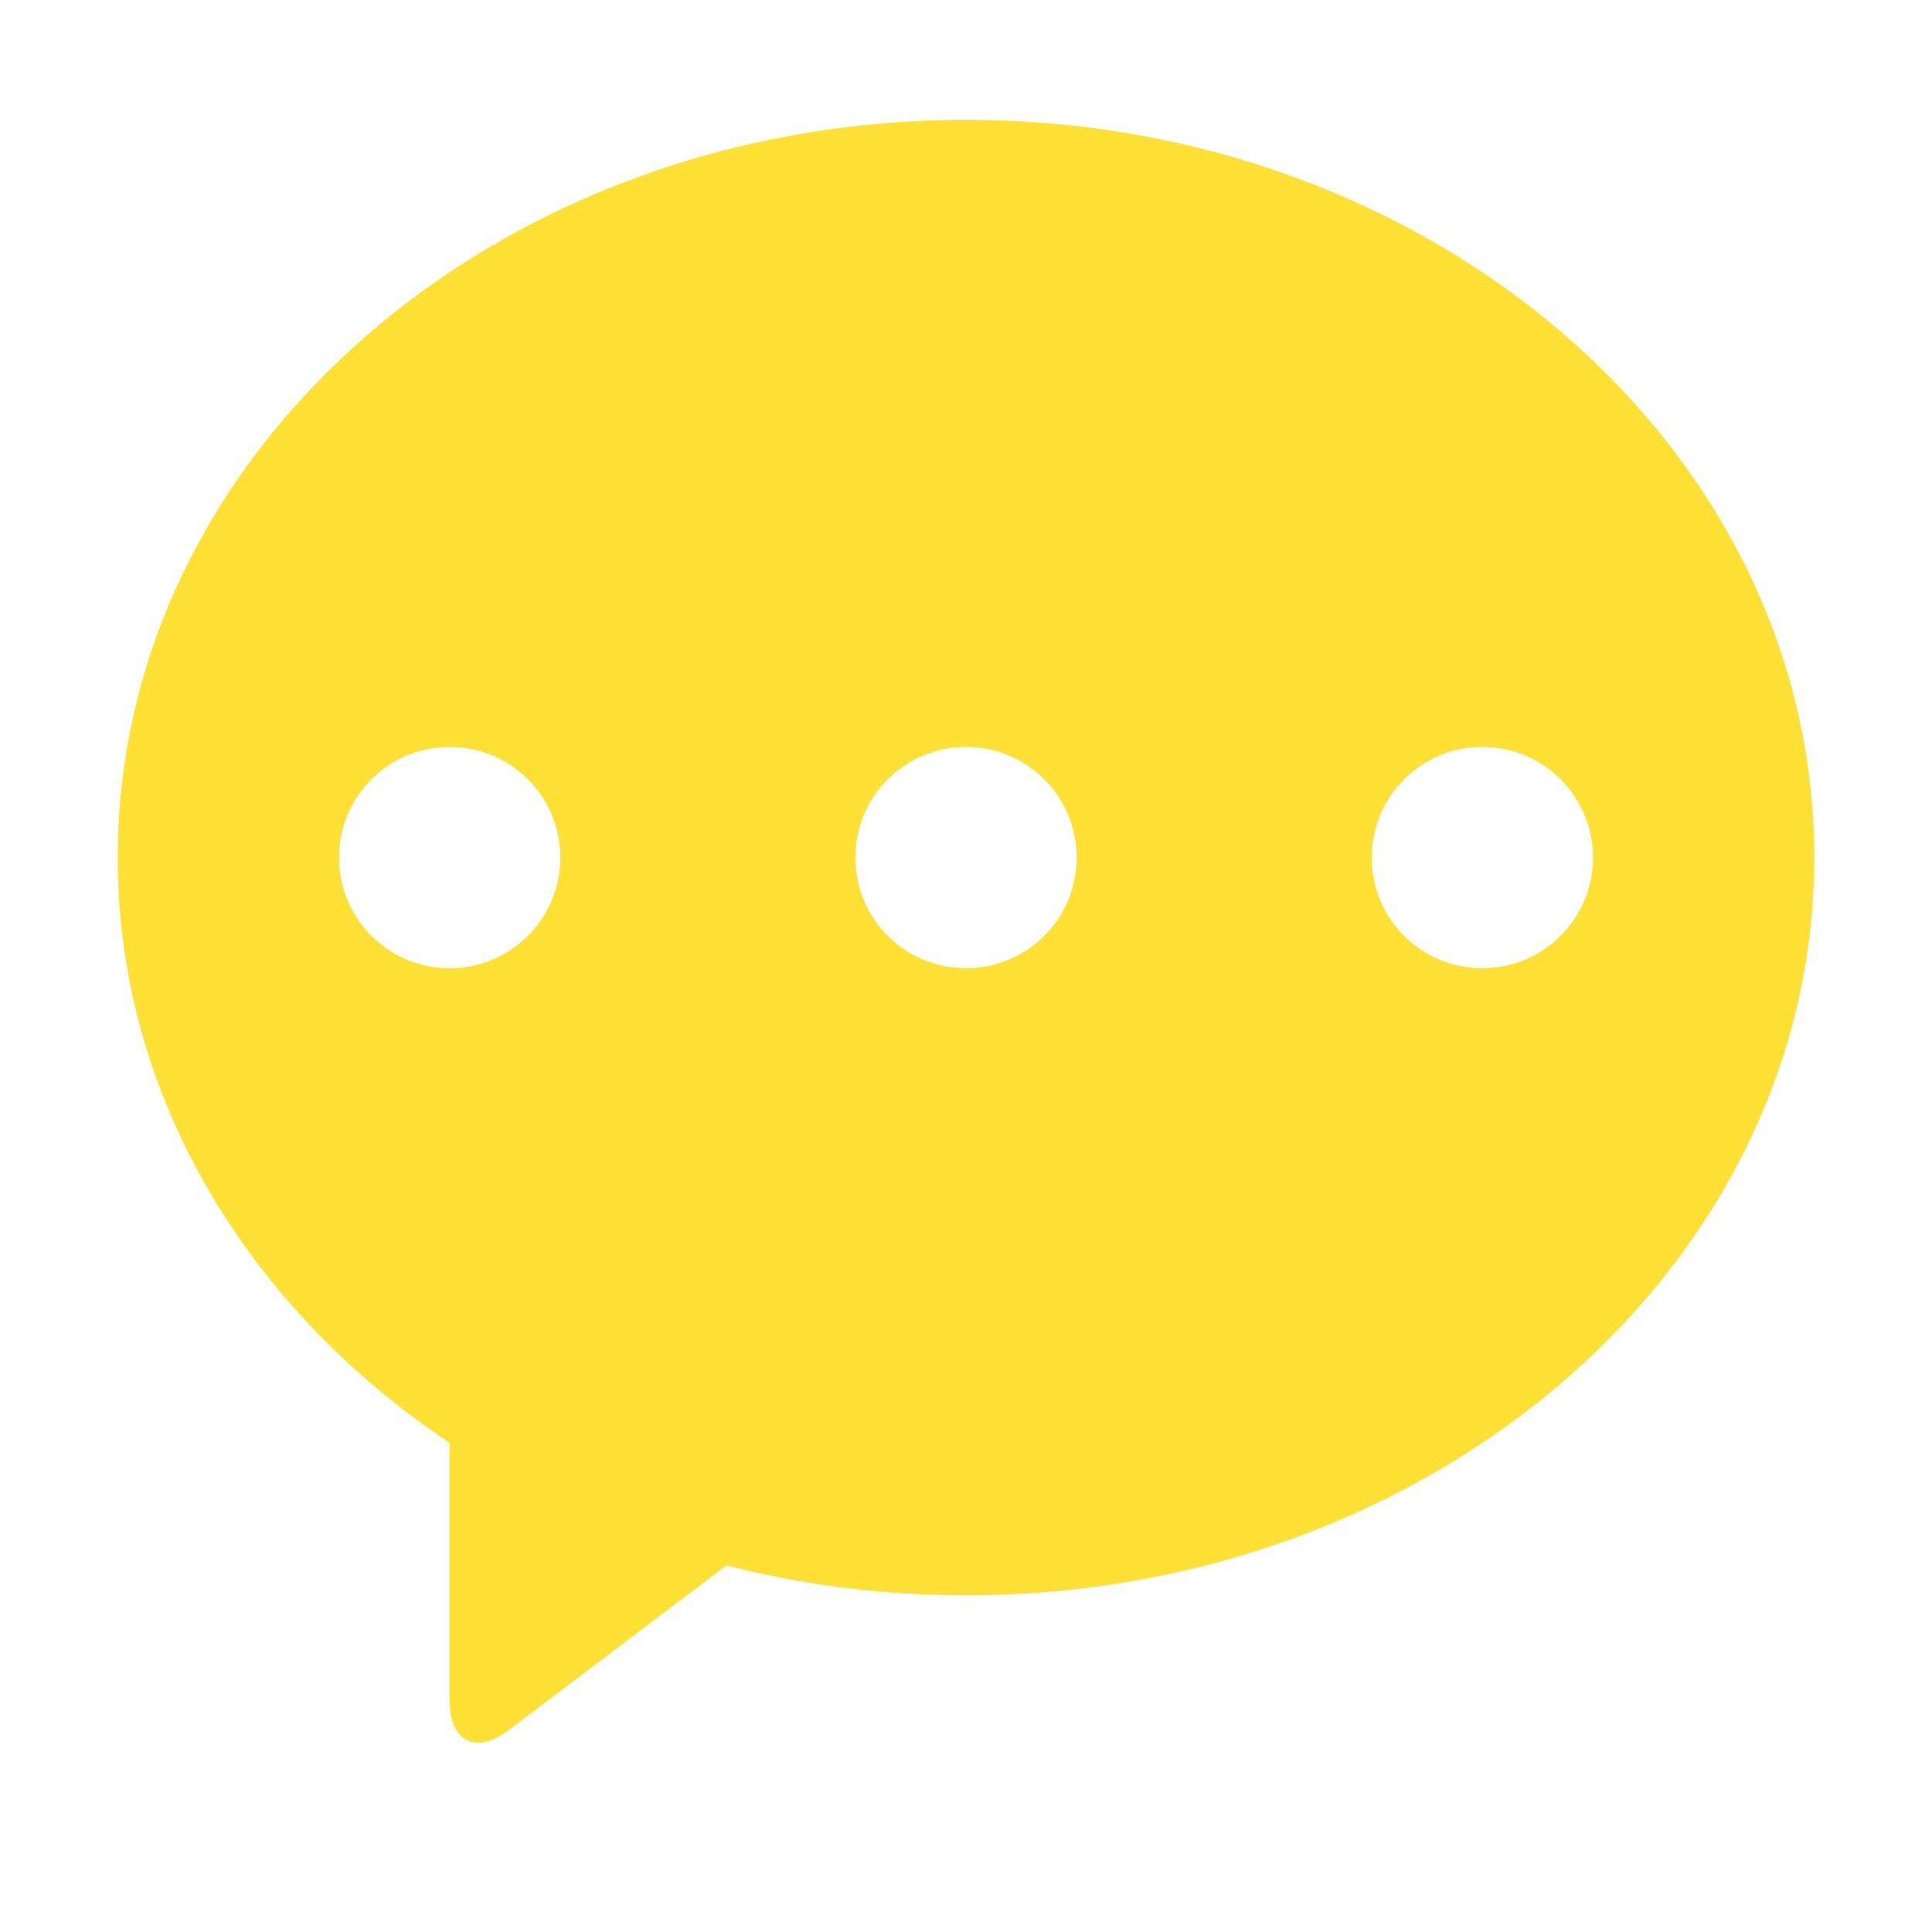 <?xml version="1.0" standalone="no"?><!DOCTYPE svg PUBLIC "-//W3C//DTD SVG 1.1//EN" "http://www.w3.org/Graphics/SVG/1.1/DTD/svg11.dtd"><svg t="1725681845922" class="icon" viewBox="0 0 1024 1024" version="1.1" xmlns="http://www.w3.org/2000/svg" p-id="12984" xmlns:xlink="http://www.w3.org/1999/xlink" width="81" height="81"><path d="M238.323 764.784c-106.981-71.483-175.934-183.868-175.934-310.253 0-215.956 201.305-391.012 449.61-391.012 248.304 0 449.61 175.056 449.61 391.012 0 215.946-201.306 391.004-449.61 391.004-44.118 0-86.747-5.519-127.026-15.817l-115.381 87.308c-17.276 13.057-31.27 6.196-31.27-15.385L238.322 764.784zM785.675 513.177c32.396 0 58.645-26.258 58.645-58.646 0-32.396-26.248-58.654-58.645-58.654s-58.646 26.258-58.646 58.654C727.03 486.919 753.279 513.177 785.675 513.177zM511.999 513.177c32.395 0 58.645-26.258 58.645-58.646 0-32.396-26.249-58.654-58.645-58.654-32.396 0-58.646 26.258-58.646 58.654C453.354 486.919 479.604 513.177 511.999 513.177zM238.323 513.177c32.396 0 58.646-26.258 58.646-58.646 0-32.396-26.249-58.654-58.646-58.654s-58.645 26.258-58.645 58.654C179.679 486.919 205.927 513.177 238.323 513.177z" fill="#ffe135" p-id="12985"></path></svg>
